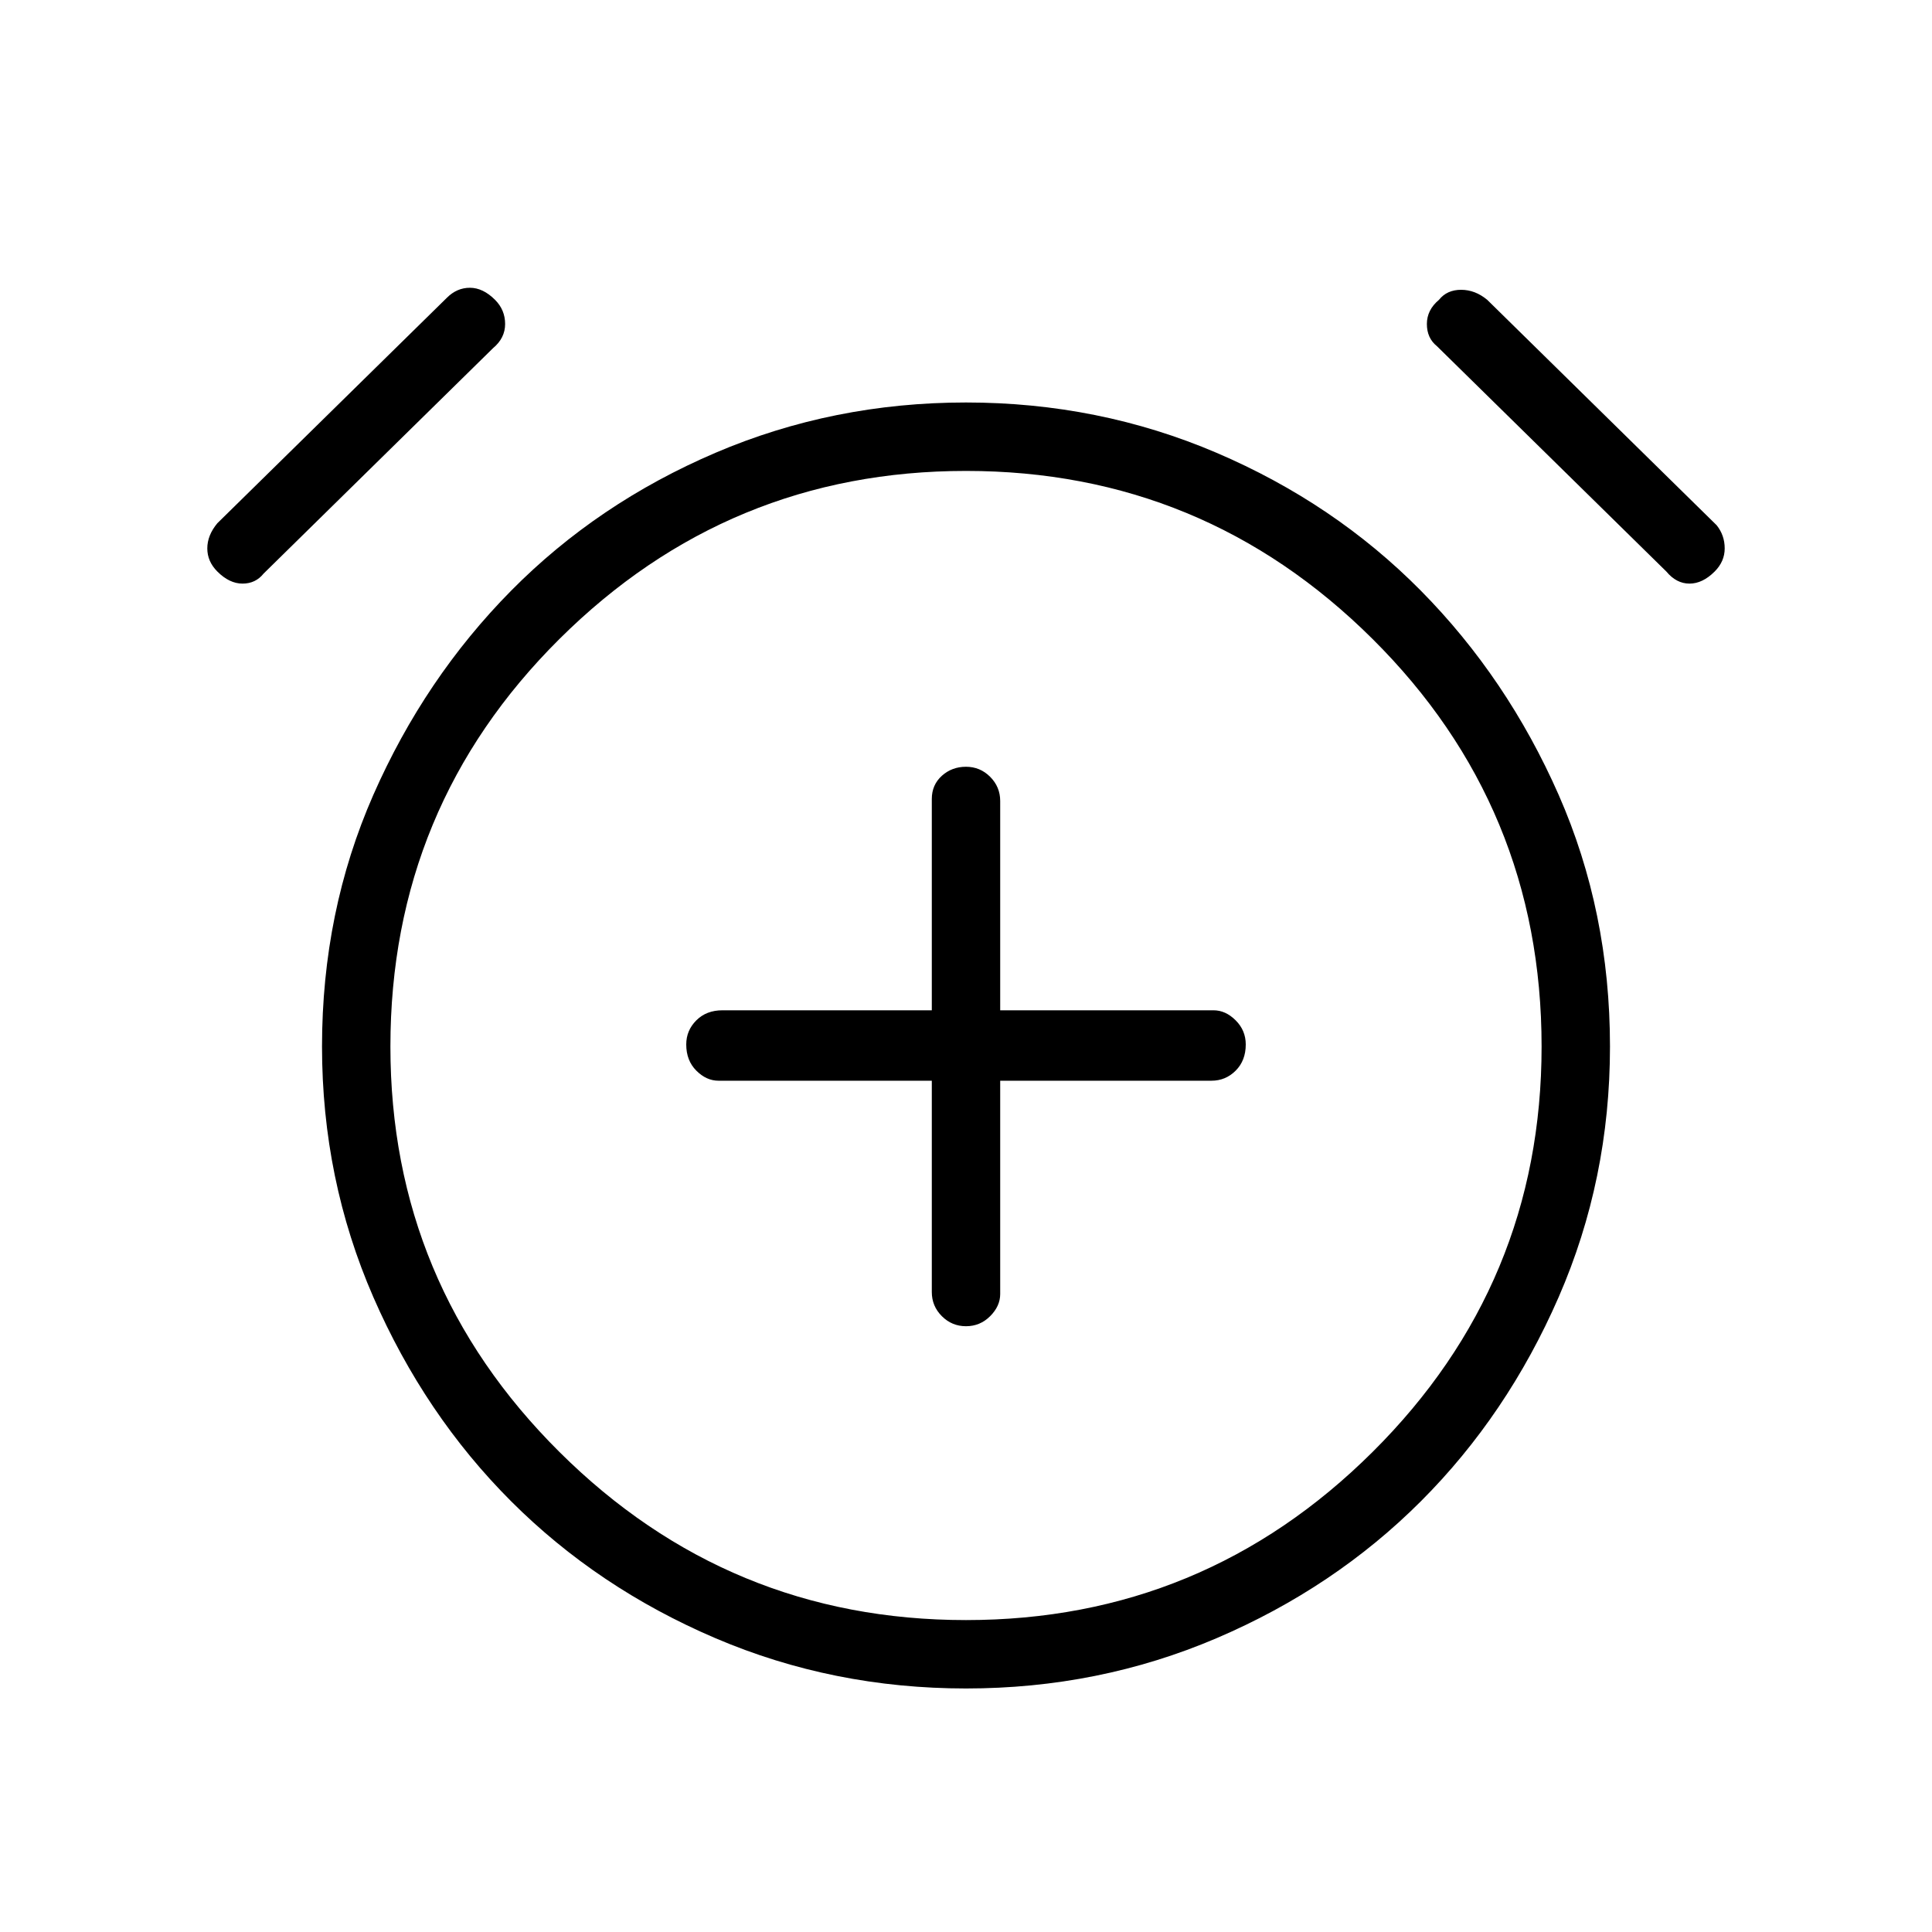 <svg xmlns="http://www.w3.org/2000/svg" height="40" width="40"><path d="M20 27.458q.292 0 .5-.208.208-.208.208-.458v-4.417h4.375q.292 0 .5-.208.209-.209.209-.542 0-.292-.209-.5-.208-.208-.458-.208h-4.417v-4.334q0-.291-.208-.5-.208-.208-.5-.208-.292 0-.5.187-.208.188-.208.48v4.375h-4.334q-.333 0-.541.208-.209.208-.209.5 0 .333.209.542.208.208.458.208h4.417v4.375q0 .292.208.5.208.208.5.208Zm0 7.5q-2.75 0-5.188-1.041-2.437-1.042-4.229-2.834-1.791-1.791-2.854-4.229-1.062-2.437-1.062-5.187 0-2.792 1.062-5.209 1.063-2.416 2.854-4.229 1.792-1.812 4.229-2.854Q17.25 8.333 20 8.333q2.75 0 5.188 1.042 2.437 1.042 4.229 2.854 1.791 1.813 2.854 4.229 1.062 2.417 1.062 5.209 0 2.75-1.062 5.187-1.063 2.438-2.854 4.229-1.792 1.792-4.229 2.834Q22.75 34.958 20 34.958Zm0-13.291ZM5.458 11.875q-.166.208-.437.208t-.521-.25q-.208-.208-.208-.479t.208-.521l4.75-4.666q.208-.209.479-.209t.521.25q.208.209.208.5 0 .292-.25.5Zm29.042-.042-4.75-4.666q-.208-.167-.208-.459 0-.291.25-.5Q29.958 6 30.25 6q.292 0 .542.208l4.75 4.667q.166.208.166.479t-.208.479q-.25.25-.521.25t-.479-.25ZM20 33.542q4.917 0 8.417-3.48 3.5-3.479 3.5-8.395 0-4.959-3.5-8.438Q24.917 9.75 20 9.75t-8.417 3.479q-3.5 3.479-3.5 8.438 0 4.916 3.5 8.395 3.5 3.48 8.417 3.48Z"/></svg>